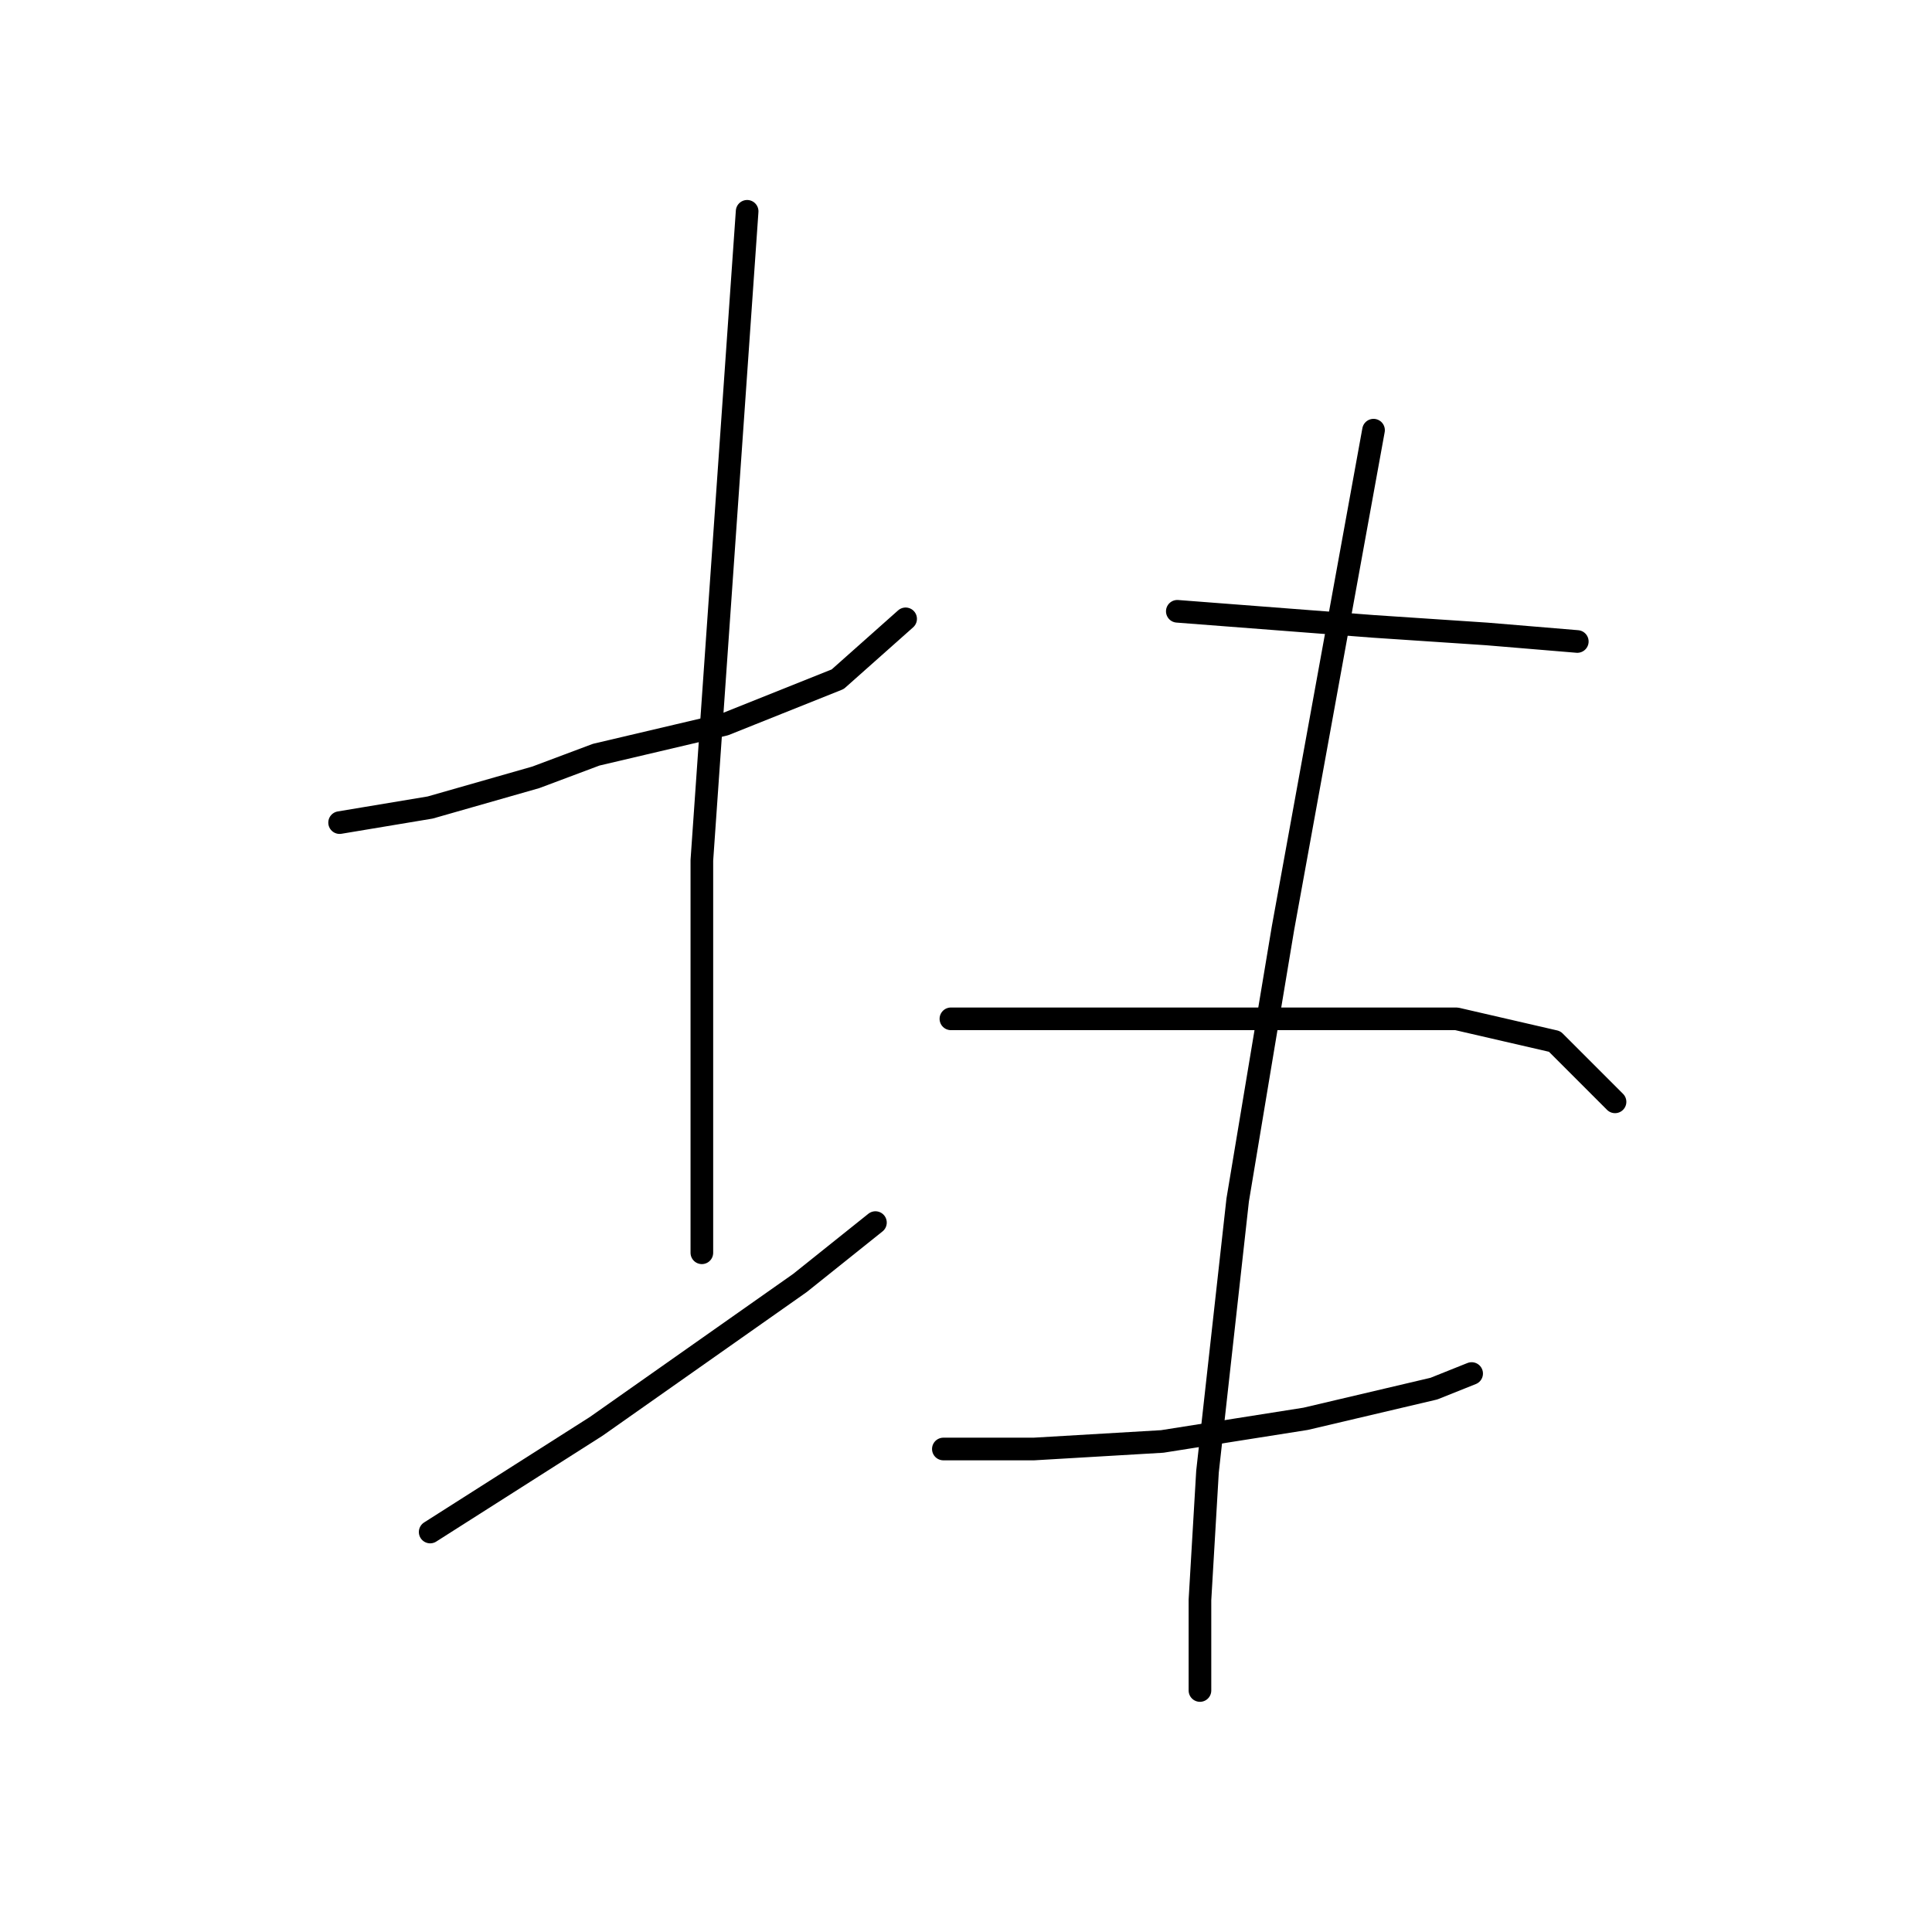 <?xml version="1.0" standalone="no"?>
    <svg width="256" height="256" xmlns="http://www.w3.org/2000/svg" version="1.1">
    <polyline stroke="black" stroke-width="3" stroke-linecap="round" fill="transparent" stroke-linejoin="round" points="45 109 51 108 57 107 71 103 79 100 96 96 111 90 120 82 120 82 " />
        <polyline stroke="black" stroke-width="3" stroke-linecap="round" fill="transparent" stroke-linejoin="round" points="99 28 96 71 93 114 93 150 93 166 93 166 " />
        <polyline stroke="black" stroke-width="3" stroke-linecap="round" fill="transparent" stroke-linejoin="round" points="57 203 68 196 79 189 106 170 116 162 116 162 " />
        <polyline stroke="black" stroke-width="3" stroke-linecap="round" fill="transparent" stroke-linejoin="round" points="156 81 169 82 182 83 197 84 209 85 209 85 " />
        <polyline stroke="black" stroke-width="3" stroke-linecap="round" fill="transparent" stroke-linejoin="round" points="126 135 147 135 168 135 184 135 193 135 206 138 214 146 214 146 " />
        <polyline stroke="black" stroke-width="3" stroke-linecap="round" fill="transparent" stroke-linejoin="round" points="125 192 128 192 131 192 137 192 154 191 173 188 190 184 195 182 195 182 " />
        <polyline stroke="black" stroke-width="3" stroke-linecap="round" fill="transparent" stroke-linejoin="round" points="182 57 176 90 170 123 164 159 160 195 159 212 159 224 159 224 " />
        </svg>